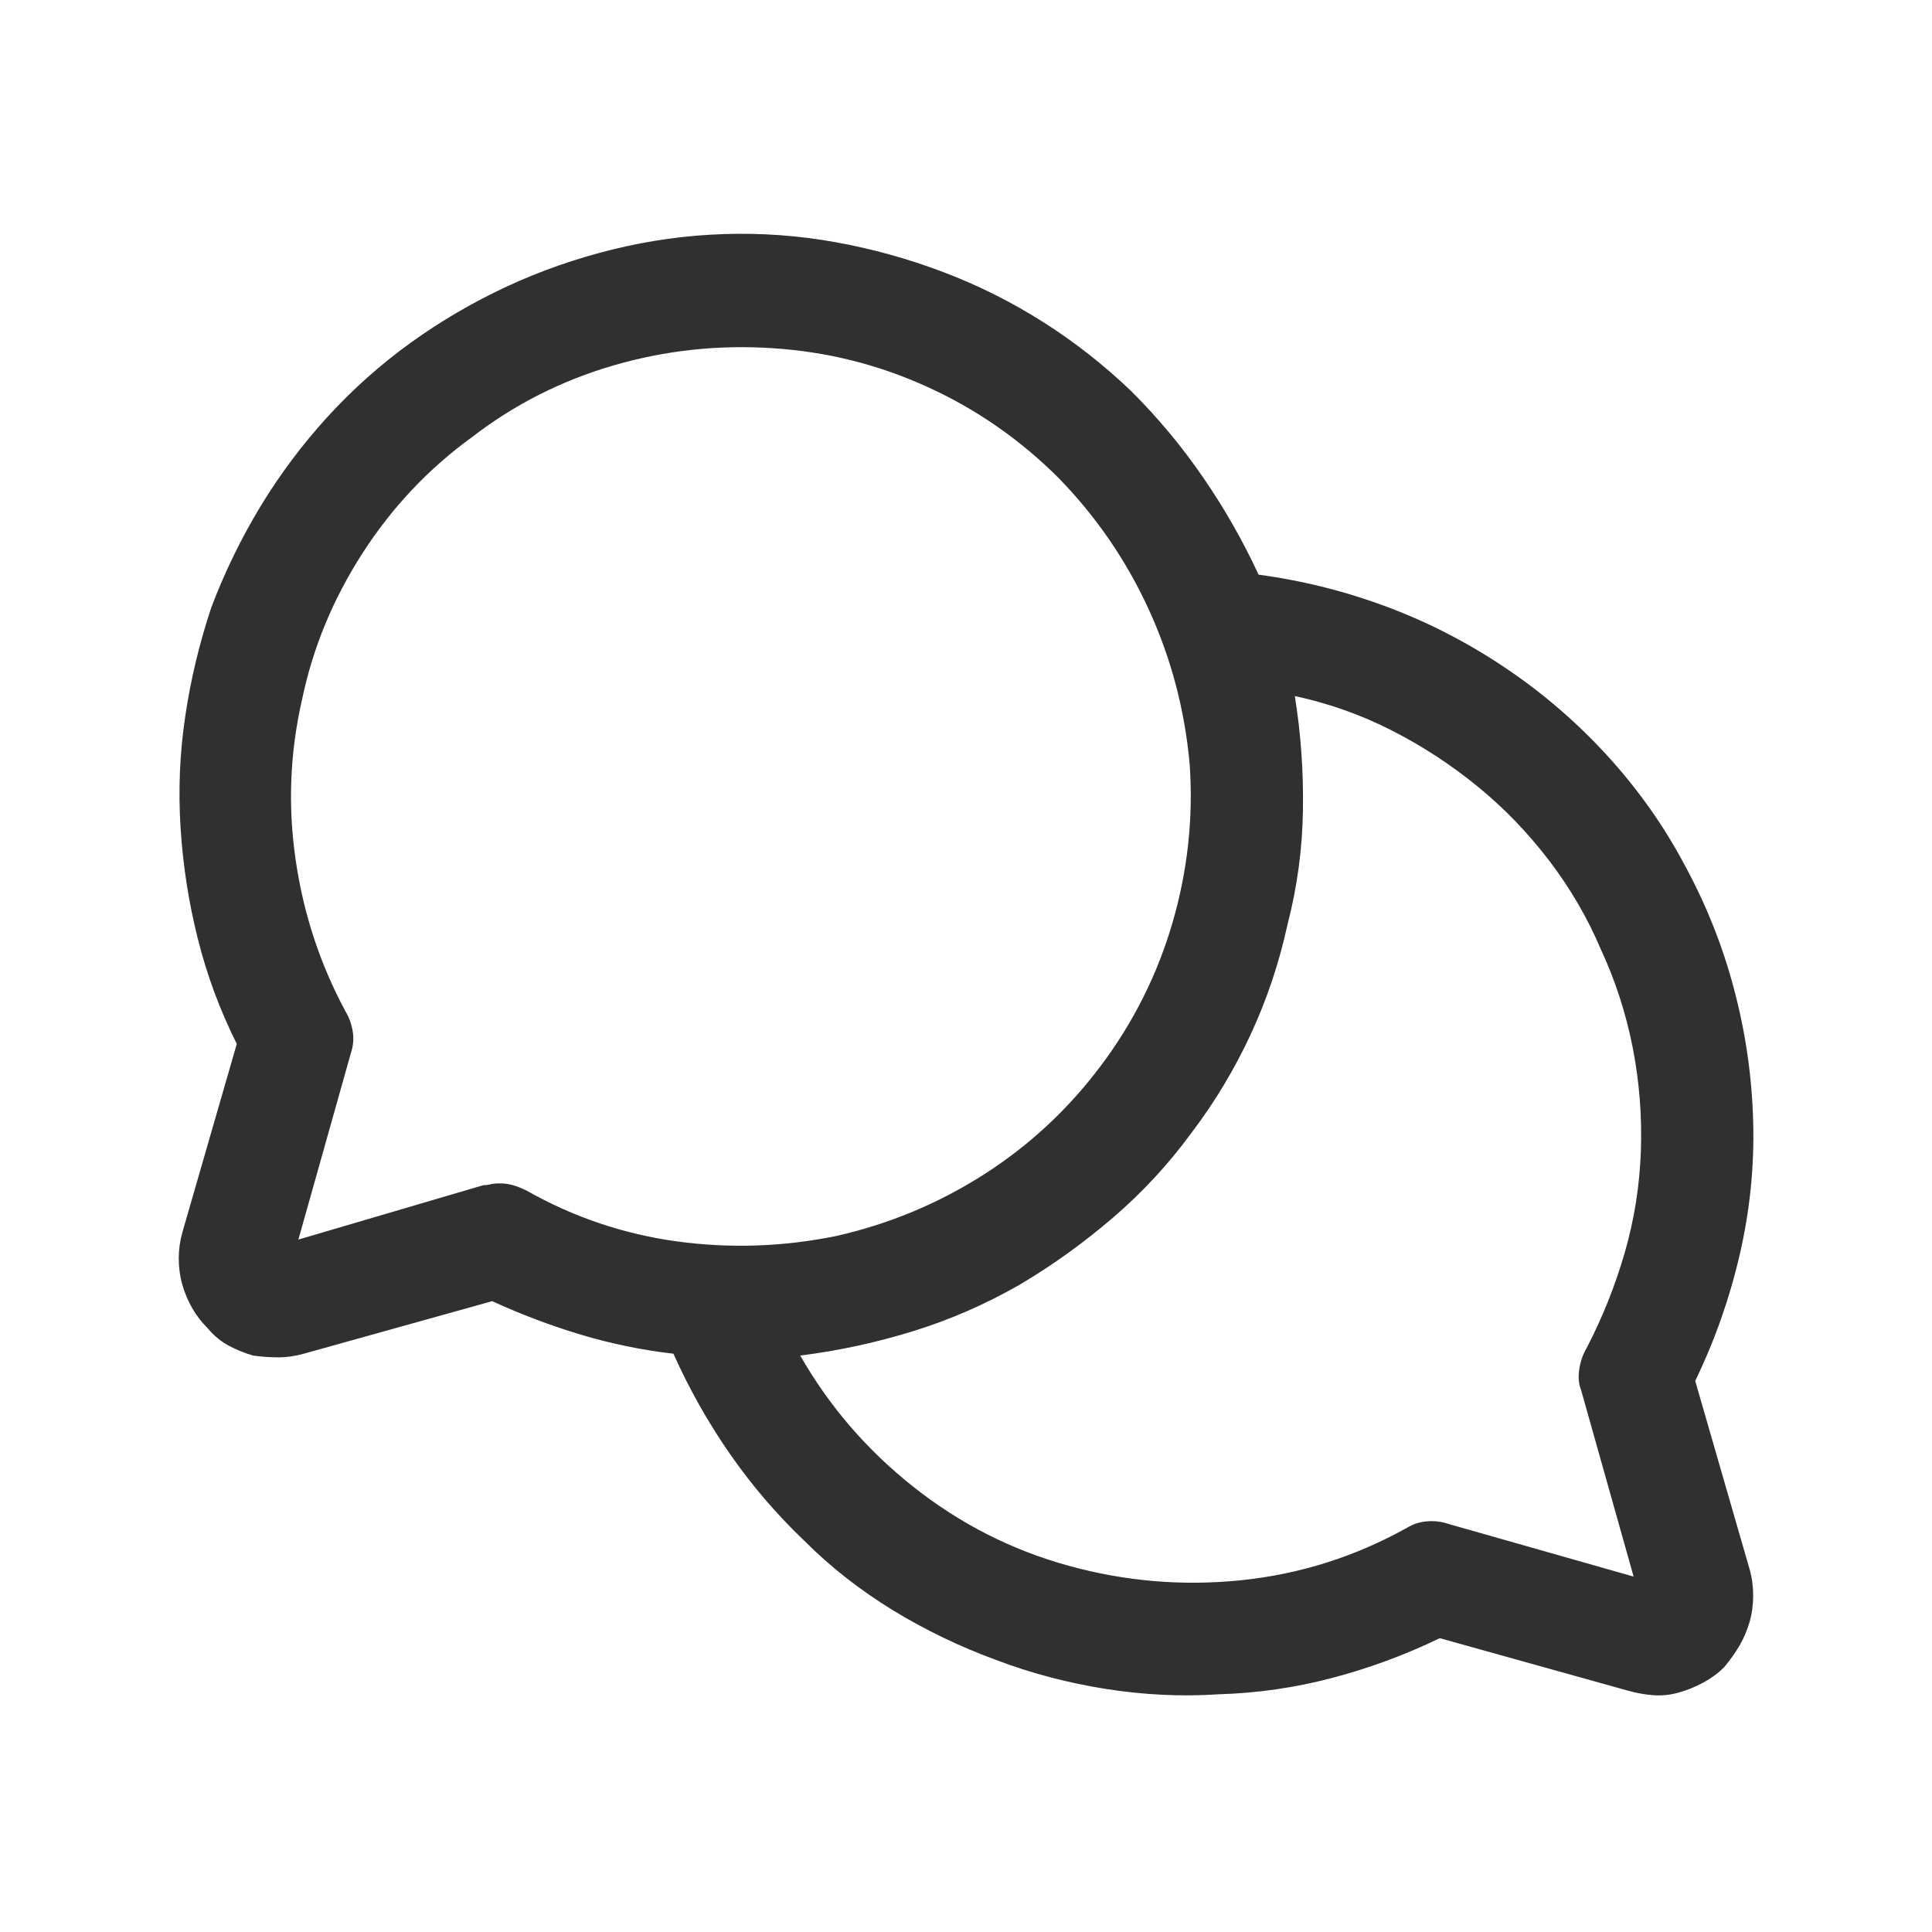 <svg width="25" height="25" viewBox="0 0 25 25" fill="none" xmlns="http://www.w3.org/2000/svg">
<g id="Icon">
<path id="Vector" d="M21.936 17.869C22.186 17.353 22.378 16.81 22.511 16.239C22.643 15.669 22.702 15.095 22.686 14.516C22.671 13.938 22.589 13.367 22.44 12.805C22.292 12.242 22.077 11.703 21.796 11.187C21.53 10.687 21.202 10.222 20.811 9.792C20.42 9.362 19.983 8.983 19.498 8.655C19.014 8.327 18.502 8.061 17.962 7.858C17.423 7.655 16.864 7.514 16.286 7.436C16.083 6.998 15.845 6.58 15.571 6.182C15.298 5.783 14.989 5.412 14.645 5.068C14.286 4.724 13.903 4.423 13.496 4.166C13.09 3.908 12.66 3.693 12.207 3.521C11.754 3.349 11.289 3.22 10.812 3.134C10.335 3.048 9.855 3.013 9.37 3.029C8.886 3.044 8.405 3.111 7.928 3.228C7.452 3.345 6.994 3.505 6.557 3.708C6.119 3.912 5.705 4.154 5.314 4.435C4.924 4.717 4.564 5.037 4.236 5.396C3.908 5.756 3.619 6.143 3.368 6.557C3.118 6.971 2.907 7.405 2.735 7.858C2.579 8.327 2.466 8.8 2.396 9.276C2.325 9.753 2.306 10.234 2.337 10.718C2.368 11.203 2.442 11.68 2.56 12.148C2.677 12.617 2.845 13.07 3.064 13.508L2.36 15.946C2.329 16.056 2.313 16.169 2.313 16.286C2.313 16.403 2.329 16.517 2.36 16.626C2.392 16.736 2.435 16.837 2.489 16.931C2.544 17.025 2.61 17.111 2.689 17.189C2.767 17.283 2.857 17.357 2.958 17.412C3.06 17.466 3.165 17.509 3.275 17.541C3.384 17.556 3.494 17.564 3.603 17.564C3.712 17.564 3.822 17.548 3.931 17.517L6.369 16.837C6.744 17.009 7.127 17.154 7.518 17.271C7.909 17.388 8.307 17.47 8.714 17.517C8.917 17.97 9.159 18.4 9.44 18.806C9.722 19.213 10.042 19.588 10.402 19.932C10.745 20.276 11.129 20.576 11.55 20.834C11.972 21.092 12.418 21.307 12.887 21.479C13.34 21.651 13.813 21.776 14.305 21.854C14.797 21.932 15.286 21.956 15.77 21.924C16.27 21.909 16.759 21.839 17.236 21.713C17.712 21.588 18.177 21.417 18.631 21.198L21.069 21.878C21.178 21.909 21.288 21.928 21.397 21.936C21.506 21.944 21.616 21.932 21.725 21.901C21.835 21.87 21.94 21.827 22.042 21.772C22.143 21.717 22.233 21.651 22.311 21.573C22.389 21.479 22.456 21.385 22.511 21.291C22.565 21.198 22.608 21.096 22.64 20.987C22.671 20.877 22.686 20.764 22.686 20.647C22.686 20.53 22.671 20.416 22.64 20.307L21.936 17.869ZM6.463 15.313C6.416 15.313 6.377 15.317 6.346 15.325C6.315 15.333 6.283 15.337 6.252 15.337L3.861 16.04L4.541 13.625C4.572 13.531 4.58 13.438 4.564 13.344C4.548 13.25 4.517 13.164 4.47 13.086C4.142 12.477 3.927 11.824 3.826 11.129C3.724 10.433 3.751 9.741 3.908 9.054C4.048 8.382 4.31 7.749 4.693 7.155C5.076 6.561 5.549 6.061 6.111 5.654C6.658 5.232 7.268 4.924 7.94 4.728C8.612 4.533 9.3 4.459 10.003 4.506C10.707 4.552 11.375 4.72 12.008 5.01C12.641 5.299 13.207 5.693 13.707 6.194C14.192 6.694 14.579 7.26 14.868 7.893C15.157 8.526 15.333 9.194 15.395 9.898C15.442 10.585 15.368 11.265 15.173 11.937C14.977 12.609 14.668 13.227 14.246 13.789C13.825 14.352 13.32 14.821 12.734 15.196C12.148 15.571 11.511 15.837 10.824 15.993C10.136 16.134 9.448 16.157 8.761 16.064C8.073 15.97 7.424 15.751 6.815 15.407C6.752 15.376 6.694 15.352 6.639 15.337C6.584 15.321 6.526 15.313 6.463 15.313ZM20.459 17.986L21.139 20.401L18.748 19.721C18.654 19.689 18.56 19.678 18.466 19.686C18.373 19.693 18.287 19.721 18.209 19.768C17.537 20.143 16.822 20.369 16.063 20.448C15.305 20.526 14.559 20.463 13.825 20.26C13.09 20.057 12.422 19.717 11.82 19.24C11.218 18.764 10.73 18.197 10.355 17.541C10.855 17.478 11.343 17.372 11.82 17.224C12.297 17.076 12.754 16.876 13.191 16.626C13.614 16.376 14.016 16.087 14.399 15.759C14.782 15.431 15.122 15.063 15.419 14.657C15.716 14.266 15.97 13.844 16.181 13.391C16.392 12.938 16.552 12.461 16.661 11.961C16.786 11.476 16.853 10.984 16.86 10.484C16.868 9.984 16.833 9.491 16.755 9.007C17.193 9.101 17.611 9.249 18.009 9.452C18.408 9.655 18.779 9.898 19.123 10.179C19.467 10.46 19.775 10.781 20.049 11.14C20.323 11.5 20.545 11.883 20.717 12.289C20.905 12.695 21.041 13.117 21.127 13.555C21.213 13.993 21.248 14.438 21.233 14.891C21.217 15.345 21.147 15.786 21.022 16.216C20.897 16.646 20.733 17.056 20.529 17.447C20.483 17.525 20.451 17.615 20.436 17.716C20.42 17.818 20.428 17.908 20.459 17.986Z" fill="#303033"/>
</g>
</svg>
